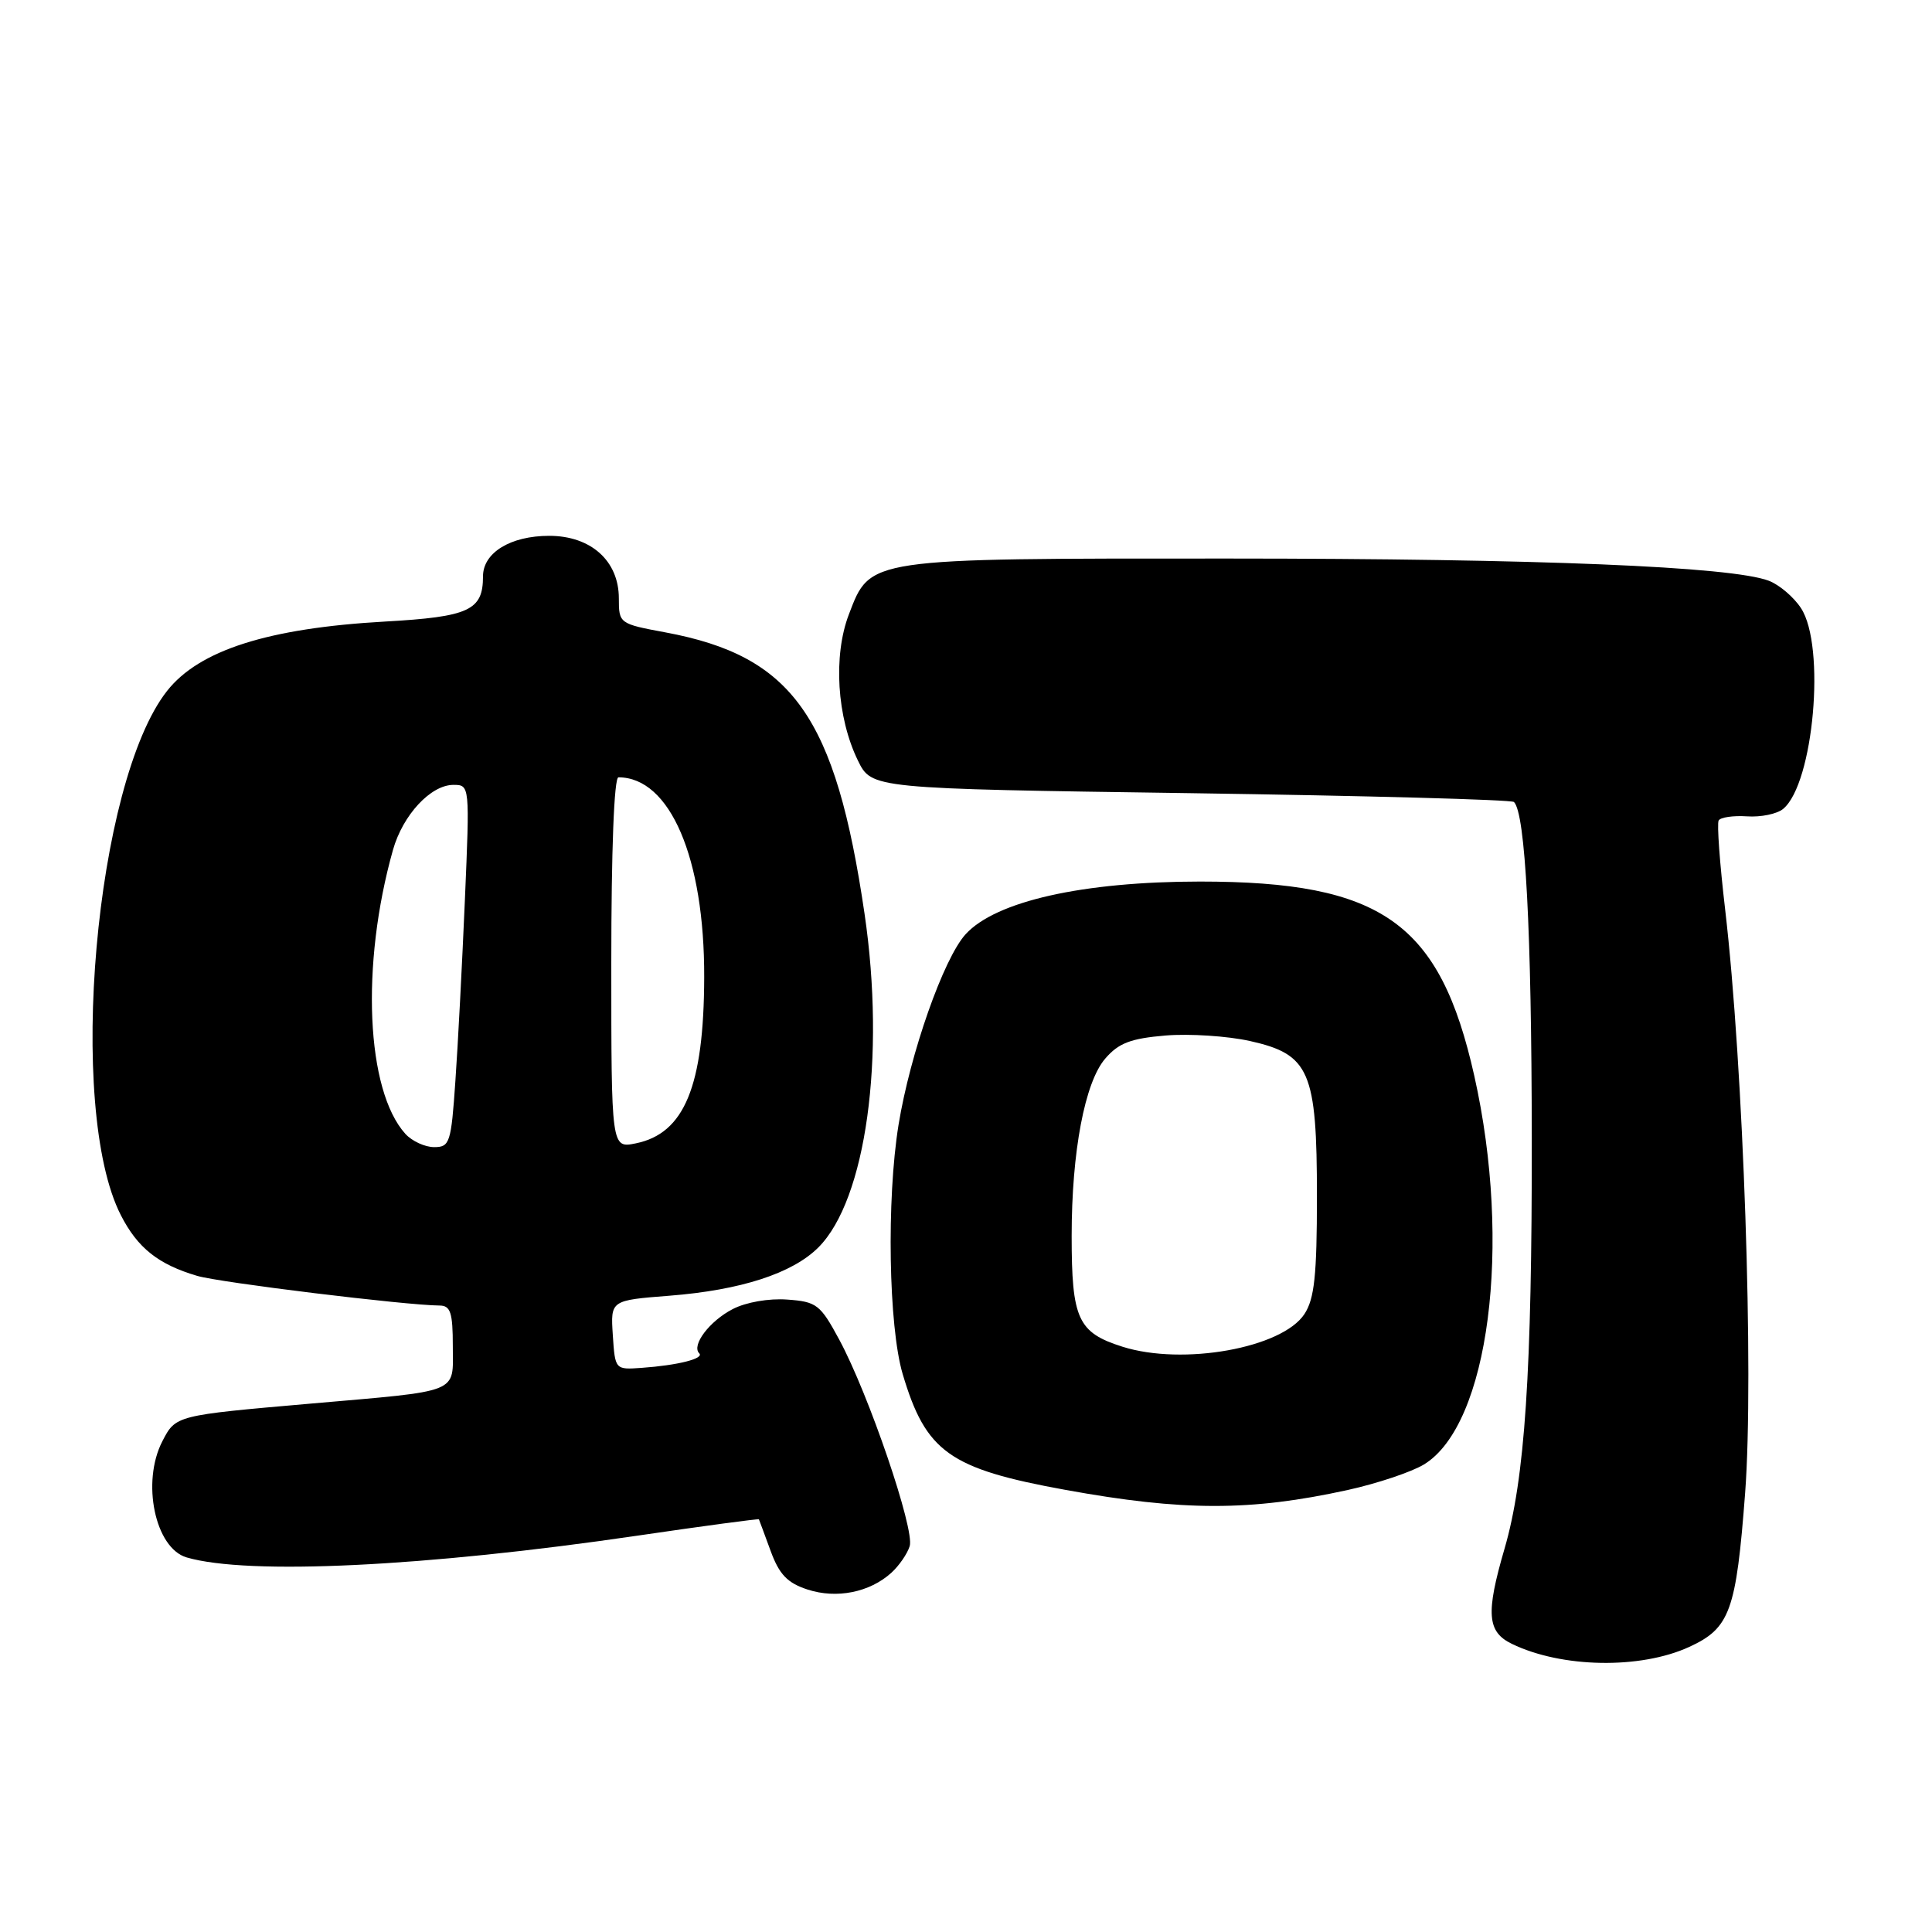 <?xml version="1.0" encoding="UTF-8" standalone="no"?>
<!DOCTYPE svg PUBLIC "-//W3C//DTD SVG 1.1//EN" "http://www.w3.org/Graphics/SVG/1.1/DTD/svg11.dtd" >
<svg xmlns="http://www.w3.org/2000/svg" xmlns:xlink="http://www.w3.org/1999/xlink" version="1.1" viewBox="0 0 256 256">
 <g >
 <path fill="currentColor"
d=" M 223.82 218.23 C 229.23 215.75 230.05 213.50 231.24 197.81 C 232.42 182.20 231.02 141.29 228.59 120.50 C 227.88 114.45 227.49 109.15 227.73 108.72 C 227.96 108.30 229.65 108.05 231.48 108.17 C 233.32 108.30 235.48 107.85 236.28 107.18 C 240.32 103.83 241.94 85.60 238.64 80.58 C 237.68 79.11 235.76 77.48 234.37 76.95 C 229.41 75.07 203.88 74.02 162.72 74.01 C 114.73 74.00 115.35 73.91 112.48 81.41 C 110.38 86.90 110.89 95.07 113.68 100.78 C 115.50 104.50 115.50 104.50 157.77 105.10 C 181.02 105.44 200.30 105.96 200.61 106.27 C 202.12 107.78 202.94 123.25 202.97 150.79 C 203.00 181.82 202.06 195.98 199.35 205.24 C 196.86 213.78 197.05 216.23 200.33 217.82 C 206.94 221.02 217.35 221.20 223.82 218.23 Z  M 118.11 208.40 C 119.12 207.48 120.22 205.90 120.54 204.87 C 121.23 202.69 115.11 184.74 111.20 177.50 C 108.69 172.85 108.21 172.48 104.31 172.20 C 101.88 172.02 98.84 172.55 97.09 173.46 C 94.02 175.04 91.59 178.26 92.65 179.32 C 93.35 180.02 89.81 180.91 85.00 181.25 C 81.51 181.50 81.50 181.49 81.20 176.90 C 80.90 172.30 80.90 172.30 88.70 171.69 C 98.16 170.95 105.00 168.73 108.44 165.29 C 114.75 158.98 117.36 140.13 114.56 121.10 C 110.72 94.94 105.05 86.93 88.15 83.79 C 82.06 82.66 82.00 82.61 82.00 79.28 C 82.00 74.32 78.30 71.00 72.77 71.00 C 67.65 71.00 64.00 73.23 64.00 76.37 C 64.00 80.88 62.17 81.73 51.00 82.36 C 35.55 83.23 26.38 86.15 22.13 91.56 C 12.61 103.66 8.80 146.89 16.01 161.01 C 18.22 165.35 20.97 167.54 26.13 169.06 C 29.13 169.95 53.78 172.96 58.25 172.99 C 59.70 173.00 60.00 173.93 60.00 178.38 C 60.00 184.74 61.26 184.23 41.00 186.00 C 23.31 187.54 23.28 187.55 21.52 190.96 C 18.71 196.39 20.55 205.15 24.74 206.37 C 32.91 208.74 56.33 207.61 84.48 203.48 C 93.28 202.19 100.51 201.22 100.56 201.32 C 100.61 201.42 101.30 203.30 102.11 205.50 C 103.25 208.62 104.33 209.75 107.00 210.62 C 110.85 211.88 115.24 211.00 118.11 208.40 Z  M 178.59 197.43 C 182.49 196.57 187.03 195.05 188.68 194.05 C 197.29 188.81 200.38 164.97 195.35 142.55 C 190.80 122.24 183.13 116.81 159.00 116.81 C 143.47 116.82 131.95 119.41 127.95 123.79 C 125.03 126.99 120.60 139.59 119.06 149.05 C 117.46 158.95 117.74 175.75 119.61 182.07 C 122.68 192.40 125.80 194.62 141.14 197.41 C 156.74 200.25 165.69 200.26 178.59 197.43 Z  M 53.72 150.25 C 48.51 144.49 47.78 127.85 52.07 112.62 C 53.38 107.98 57.08 104.00 60.08 104.00 C 62.25 104.00 62.25 104.06 61.60 119.25 C 61.24 127.64 60.68 138.44 60.34 143.25 C 59.78 151.44 59.60 152.00 57.53 152.00 C 56.31 152.00 54.60 151.21 53.72 150.25 Z  M 81.00 127.58 C 81.00 112.67 81.37 103.00 81.95 103.00 C 88.78 103.00 93.36 113.69 93.31 129.50 C 93.27 143.93 90.69 150.19 84.25 151.50 C 81.00 152.16 81.00 152.16 81.00 127.58 Z  M 148.71 178.44 C 142.82 176.57 142.00 174.77 142.00 163.77 C 142.00 152.61 143.74 143.41 146.45 140.27 C 148.22 138.21 149.82 137.60 154.45 137.21 C 157.63 136.95 162.66 137.28 165.63 137.94 C 173.54 139.71 174.50 141.93 174.50 158.54 C 174.50 168.98 174.17 172.09 172.85 174.11 C 169.89 178.63 156.74 180.99 148.71 178.44 Z "/>
</g>
</svg>